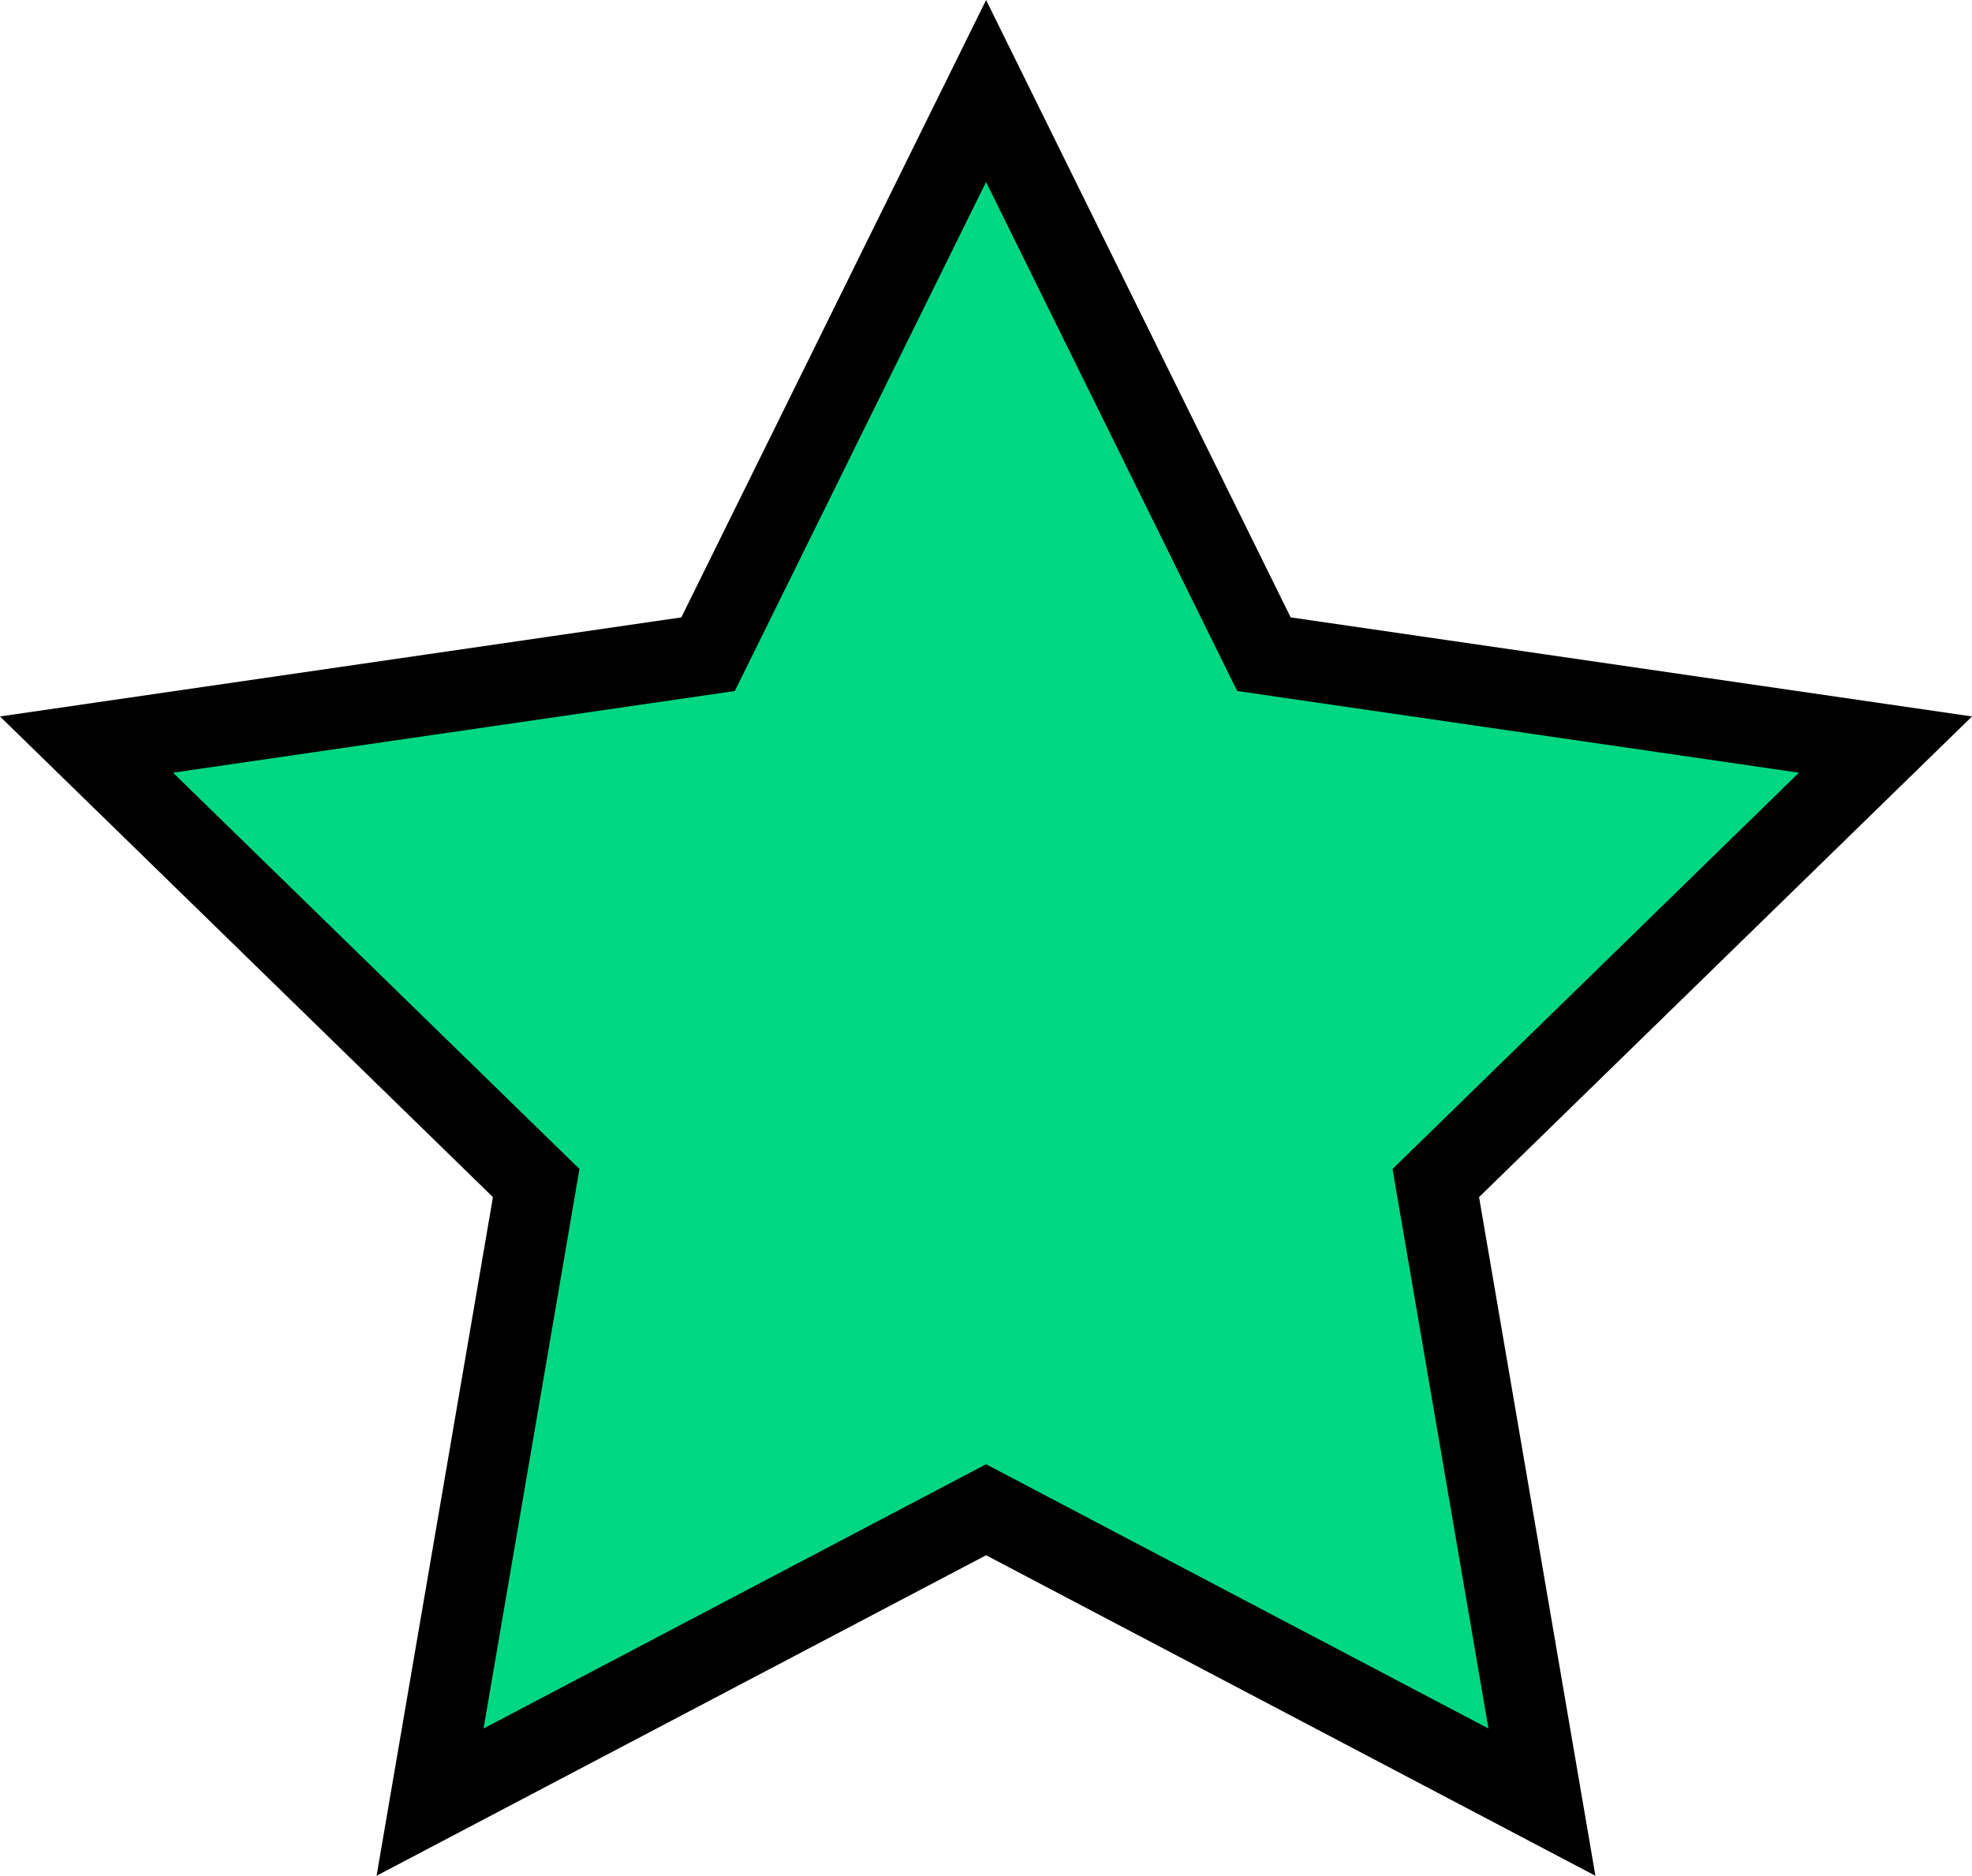 <svg xmlns="http://www.w3.org/2000/svg" viewBox="0 0 122.43 116.44"><defs><style>.cls-1{fill:#00d782;stroke:#000;stroke-miterlimit:10;stroke-width:5px;}</style></defs><title>LINE Flea Market_Interactive Mirror Mock </title><g id="Layer_1" data-name="Layer 1"><polygon class="cls-1" points="61.22 5.65 78.47 40.61 117.06 46.22 89.14 73.44 95.73 111.87 61.22 93.72 26.7 111.87 33.29 73.44 5.37 46.22 43.96 40.61 61.22 5.65"/></g></svg>